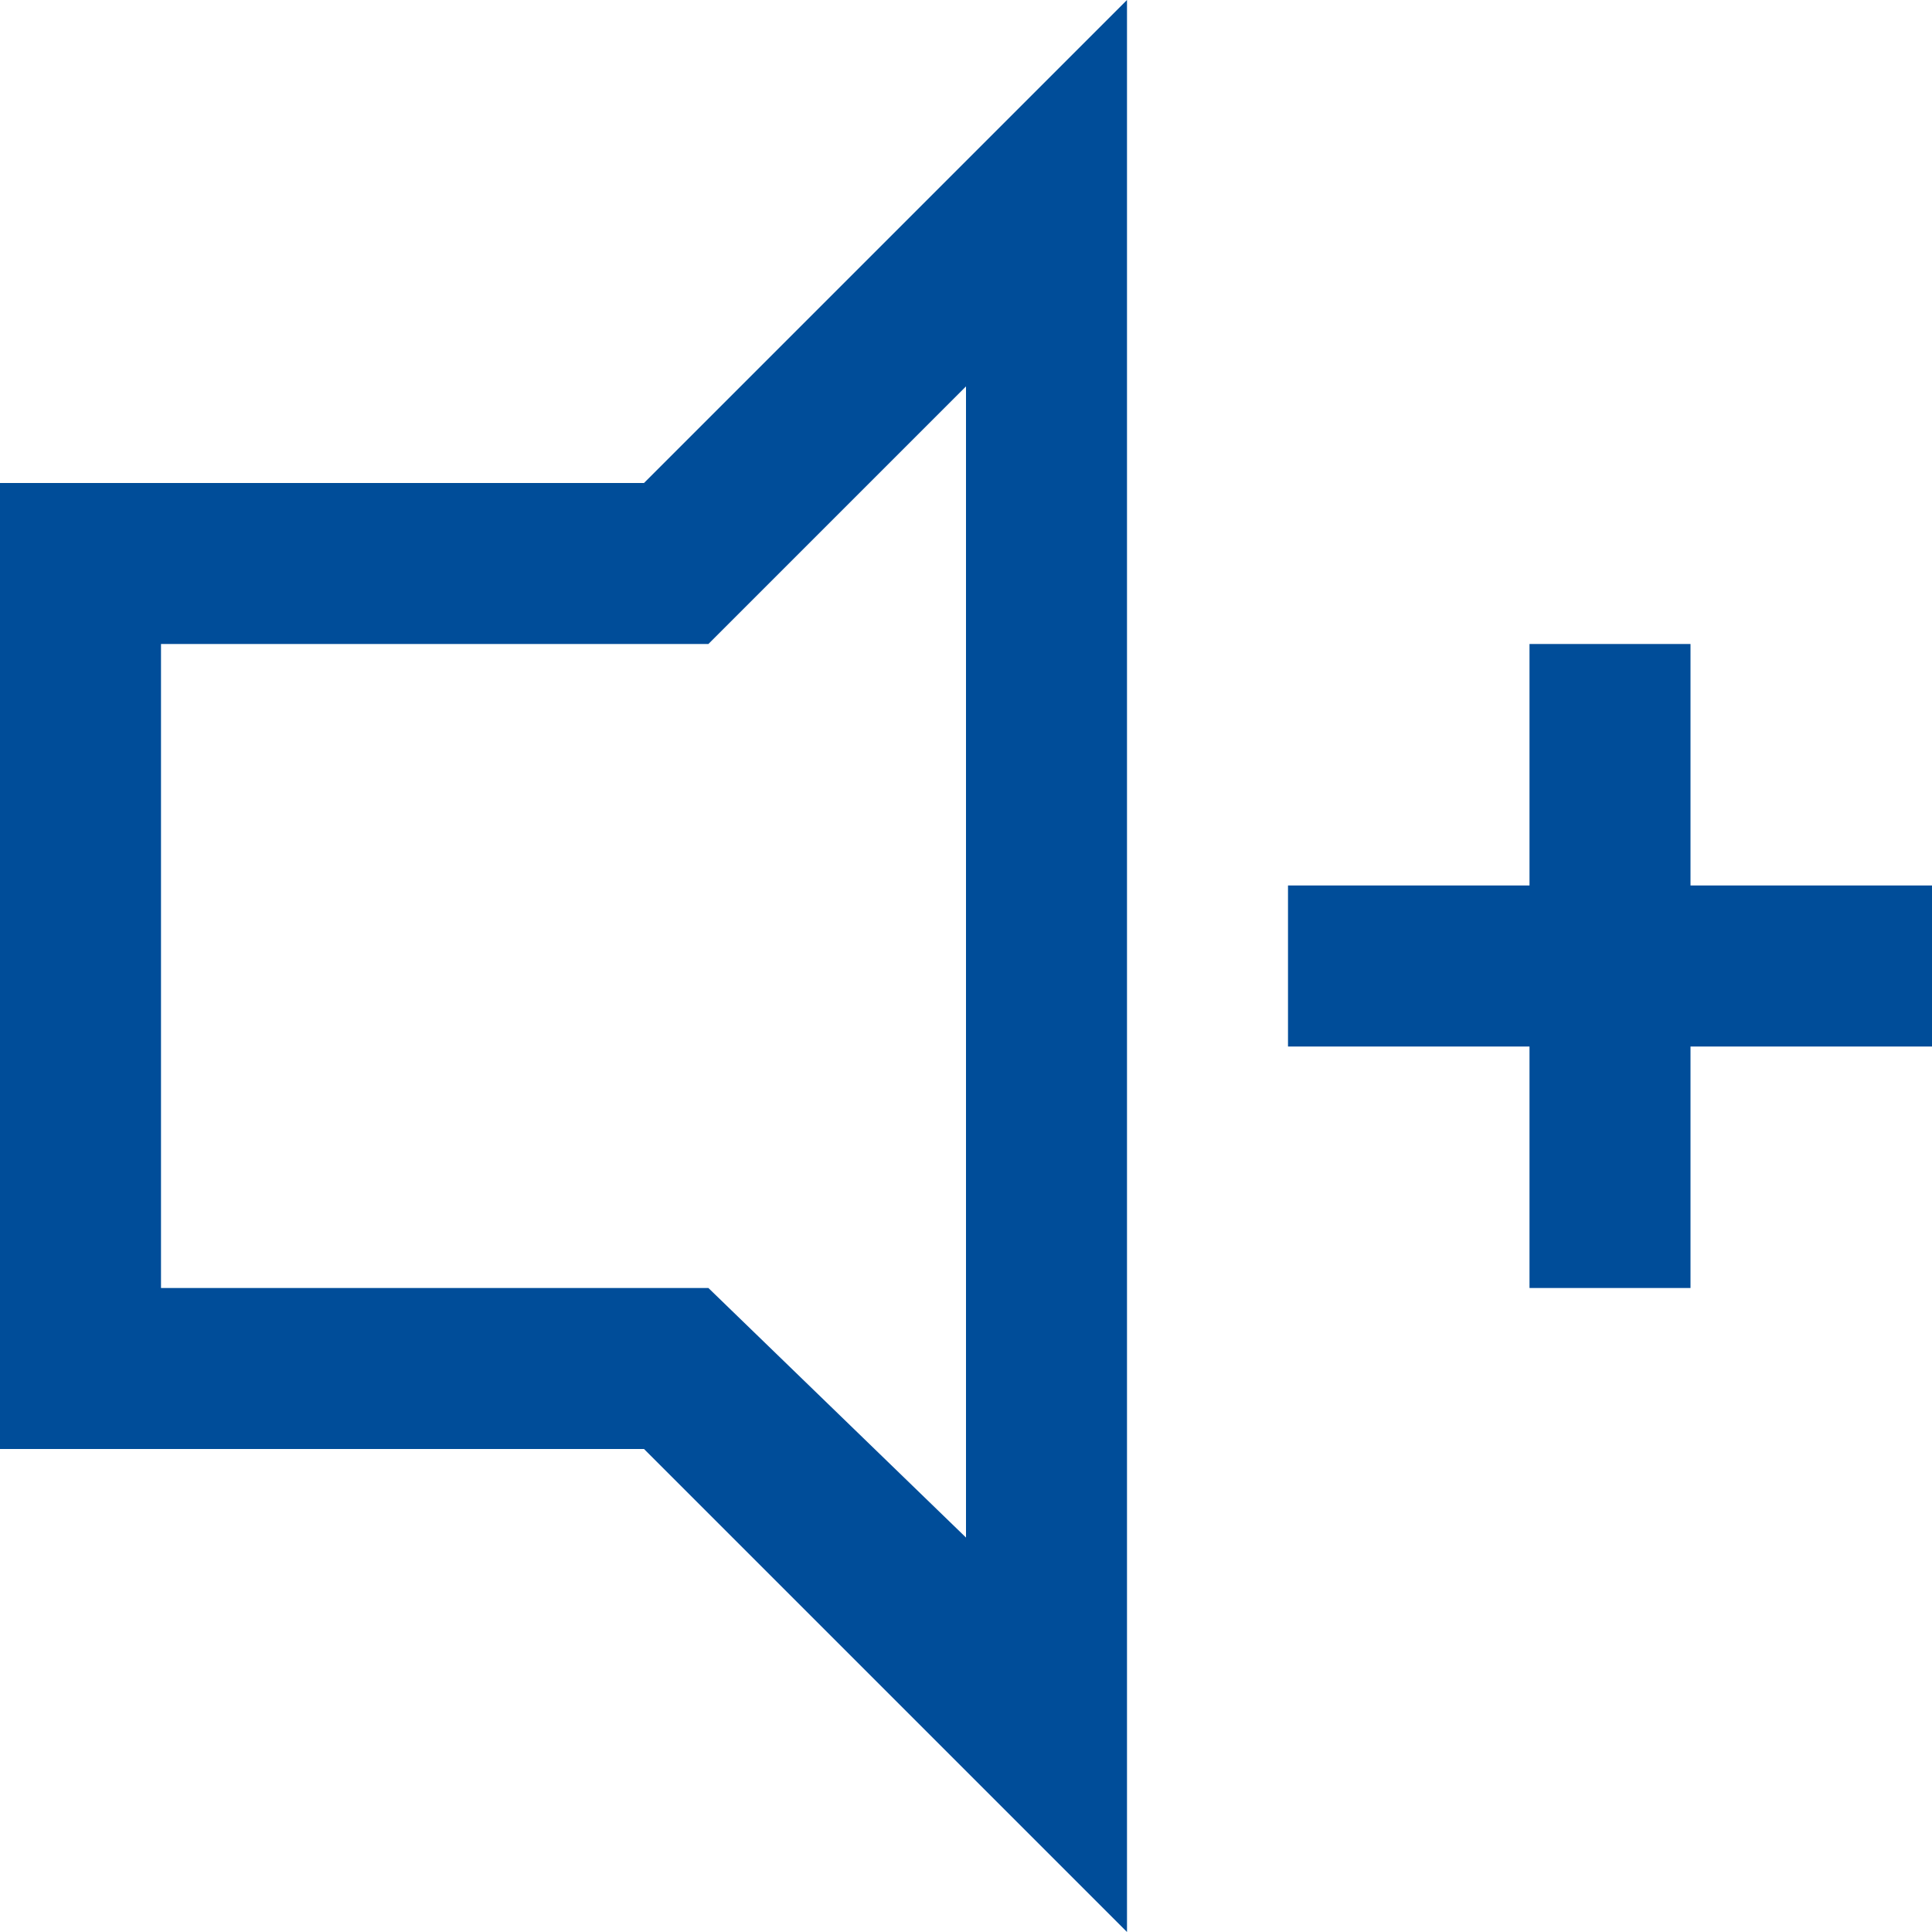 <svg width="24" height="24" viewBox="0 0 24 24" fill="none" xmlns="http://www.w3.org/2000/svg">
<path d="M0 6V18H8L14 24V0L8 6H0ZM12 4.8V19.1L8.8 16H2V8H8.8L12 4.8ZM24 13H21V16H19V13H16V11H19V8H21V11H24V13Z" fill="#004D99"/>
</svg>

